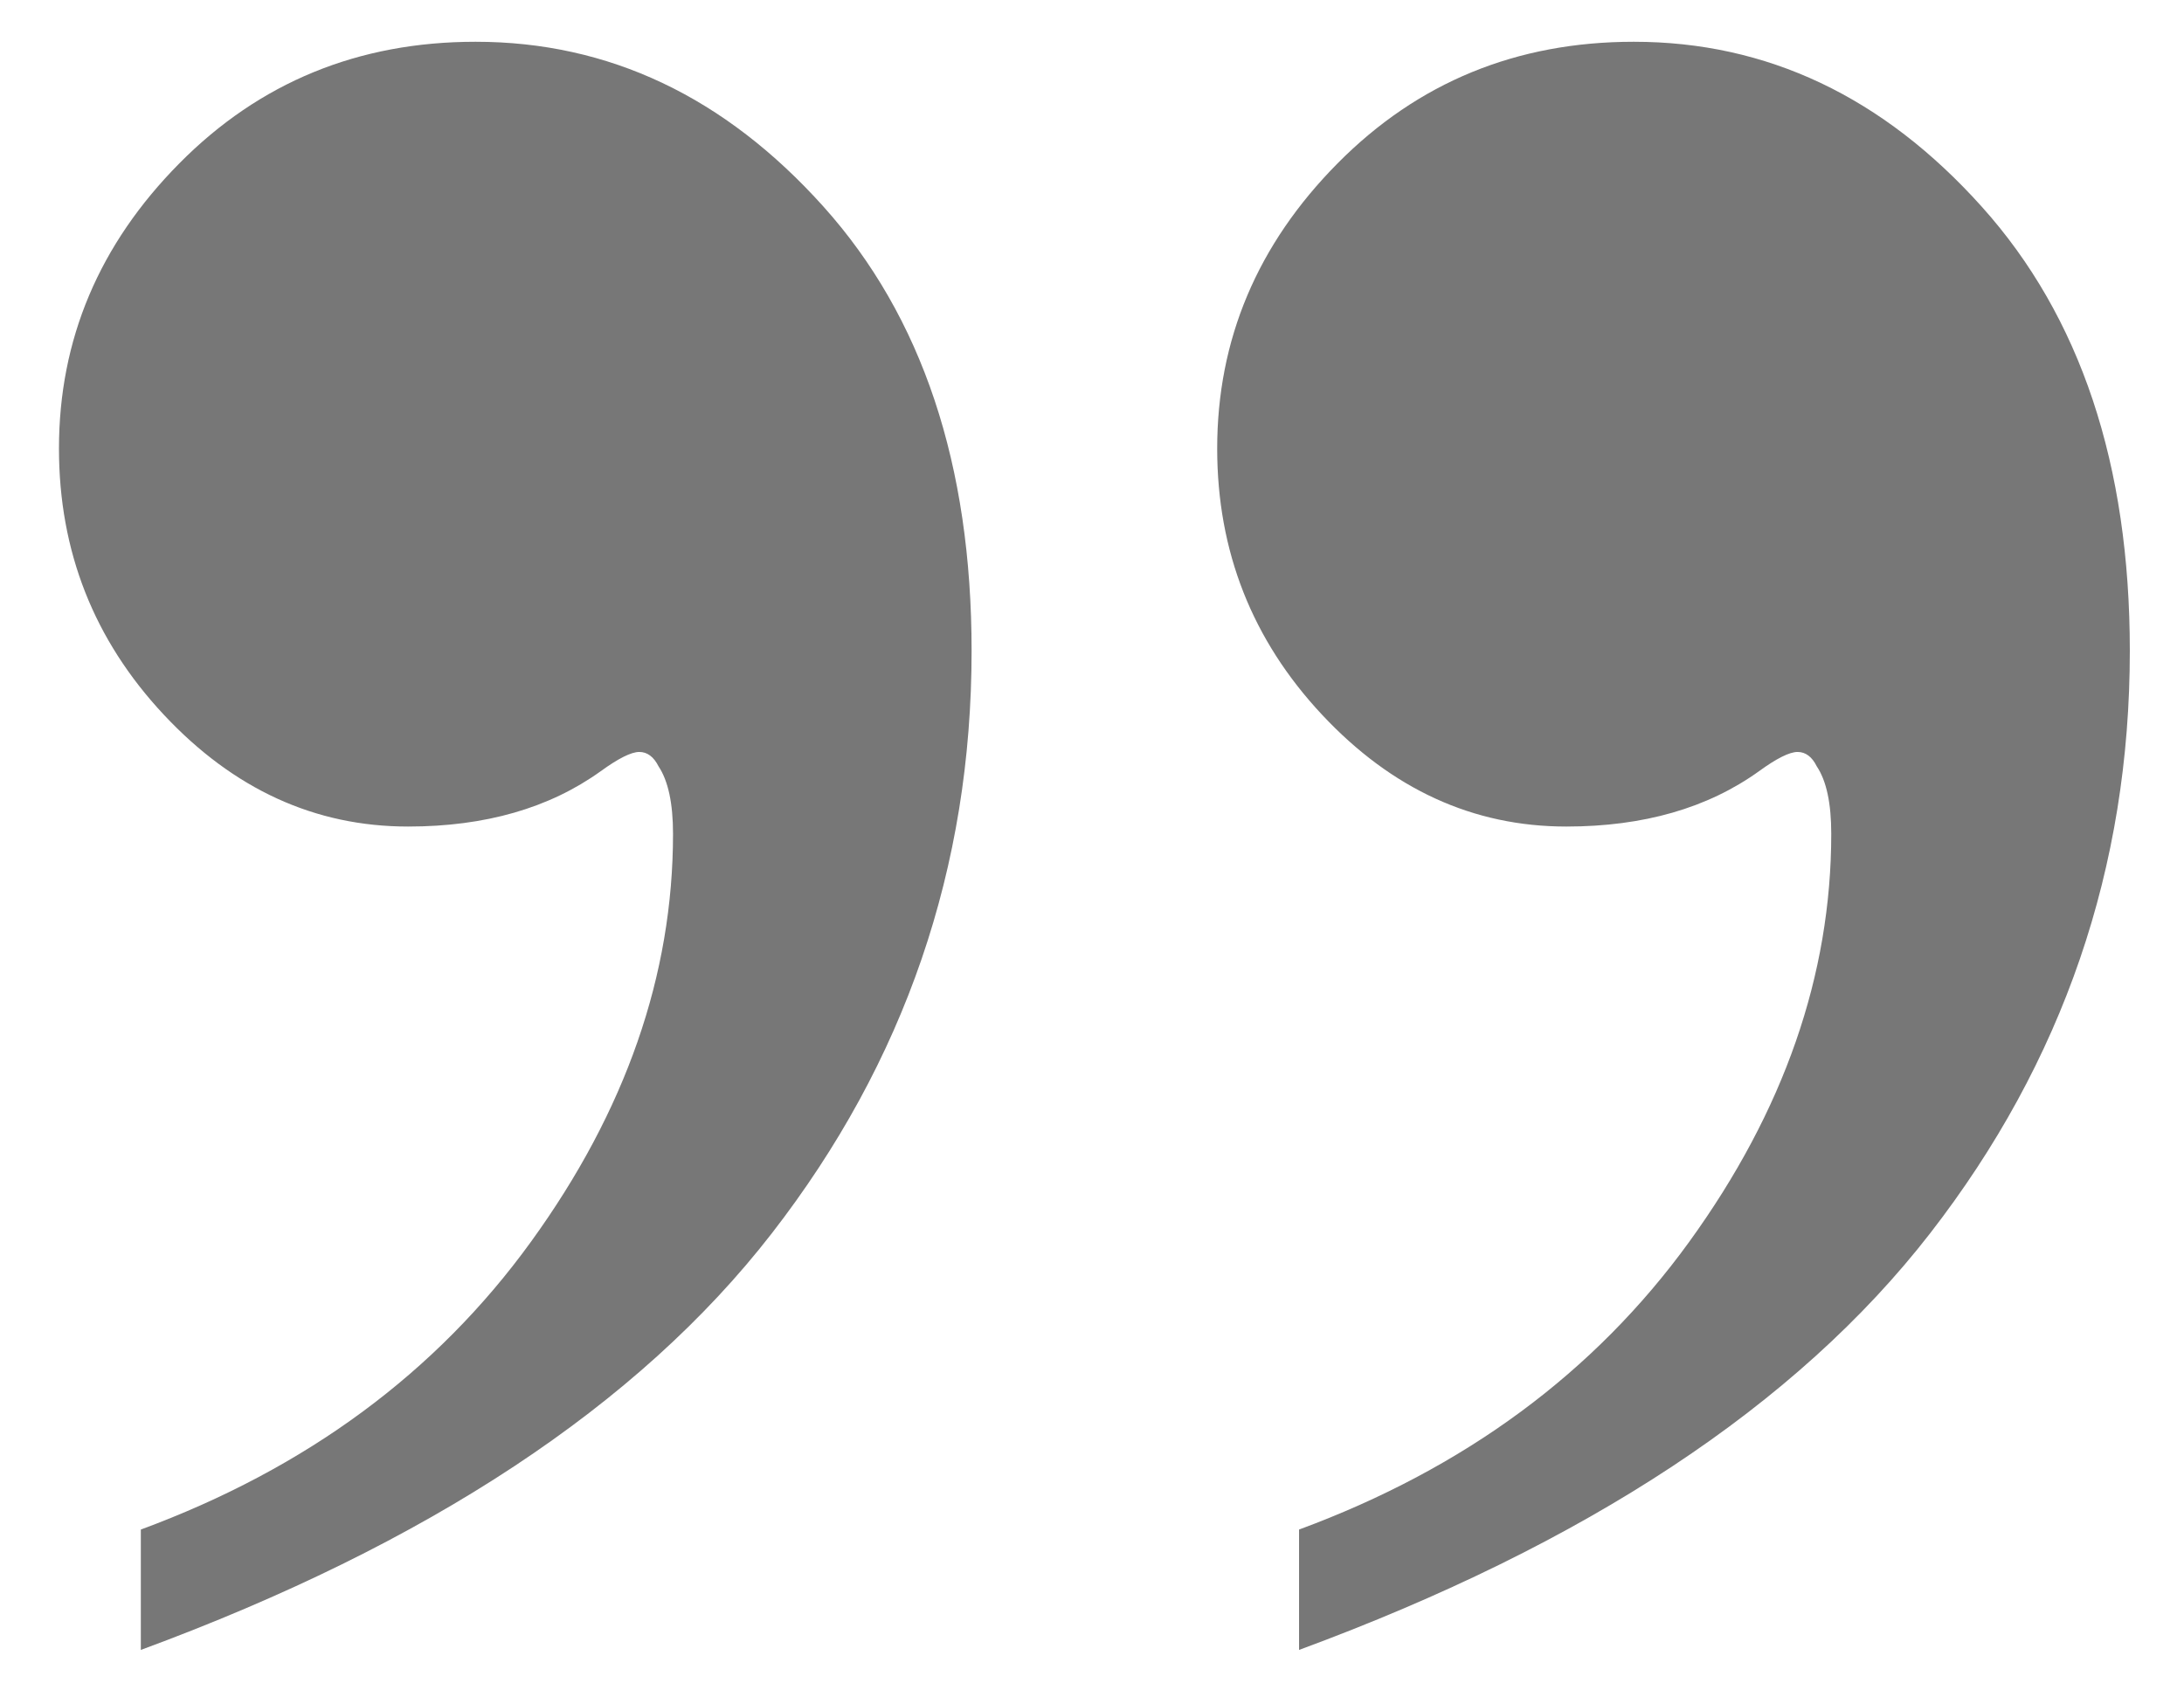 <?xml version="1.0" encoding="UTF-8" standalone="no"?>
<svg width="31px" height="24px" viewBox="0 0 31 24" version="1.1" xmlns="http://www.w3.org/2000/svg" xmlns:xlink="http://www.w3.org/1999/xlink">
    <!-- Generator: sketchtool 3.6.1 (26313) - http://www.bohemiancoding.com/sketch -->
    <title>EndComment</title>
    <desc>Created with sketchtool.</desc>
    <defs></defs>
    <g id="Search" stroke="none" stroke-width="1" fill="none" fill-rule="evenodd">
        <g id="Search---Comments" transform="translate(-2267, -423)" fill="#777777">
            <g id="Comments" transform="translate(510, 329)">
                <g id="Profile" transform="translate(0, 74)">
                    <path d="M1758.999,43.425 L1758.999,41.716 C1761.346,40.85 1763.192,39.488 1764.536,37.631 C1765.881,35.774 1766.553,33.843 1766.553,31.838 C1766.553,31.405 1766.484,31.086 1766.348,30.881 C1766.279,30.744 1766.188,30.676 1766.074,30.676 C1765.96,30.676 1765.778,30.767 1765.527,30.949 C1764.798,31.473 1763.887,31.735 1762.793,31.735 C1761.471,31.735 1760.315,31.206 1759.324,30.146 C1758.333,29.086 1757.837,27.827 1757.837,26.369 C1757.837,24.82 1758.407,23.47 1759.546,22.319 C1760.685,21.168 1762.087,20.593 1763.75,20.593 C1765.641,20.593 1767.288,21.373 1768.689,22.934 C1770.09,24.495 1770.791,26.597 1770.791,29.24 C1770.791,32.316 1769.845,35.074 1767.954,37.512 C1766.063,39.95 1763.078,41.921 1758.999,43.425 L1758.999,43.425 Z M1775.439,43.425 L1775.439,41.716 C1777.786,40.85 1779.632,39.488 1780.977,37.631 C1782.321,35.774 1782.993,33.843 1782.993,31.838 C1782.993,31.405 1782.925,31.086 1782.788,30.881 C1782.72,30.744 1782.629,30.676 1782.515,30.676 C1782.401,30.676 1782.218,30.767 1781.968,30.949 C1781.239,31.473 1780.327,31.735 1779.233,31.735 C1777.912,31.735 1776.755,31.206 1775.764,30.146 C1774.773,29.086 1774.277,27.827 1774.277,26.369 C1774.277,24.82 1774.847,23.47 1775.986,22.319 C1777.126,21.168 1778.527,20.593 1780.19,20.593 C1782.082,20.593 1783.728,21.373 1785.129,22.934 C1786.531,24.495 1787.231,26.597 1787.231,29.24 C1787.231,32.316 1786.286,35.074 1784.395,37.512 C1782.503,39.95 1779.518,41.921 1775.439,43.425 L1775.439,43.425 Z" id="EndComment"></path>
                </g>
            </g>
        </g>
    </g>
</svg>